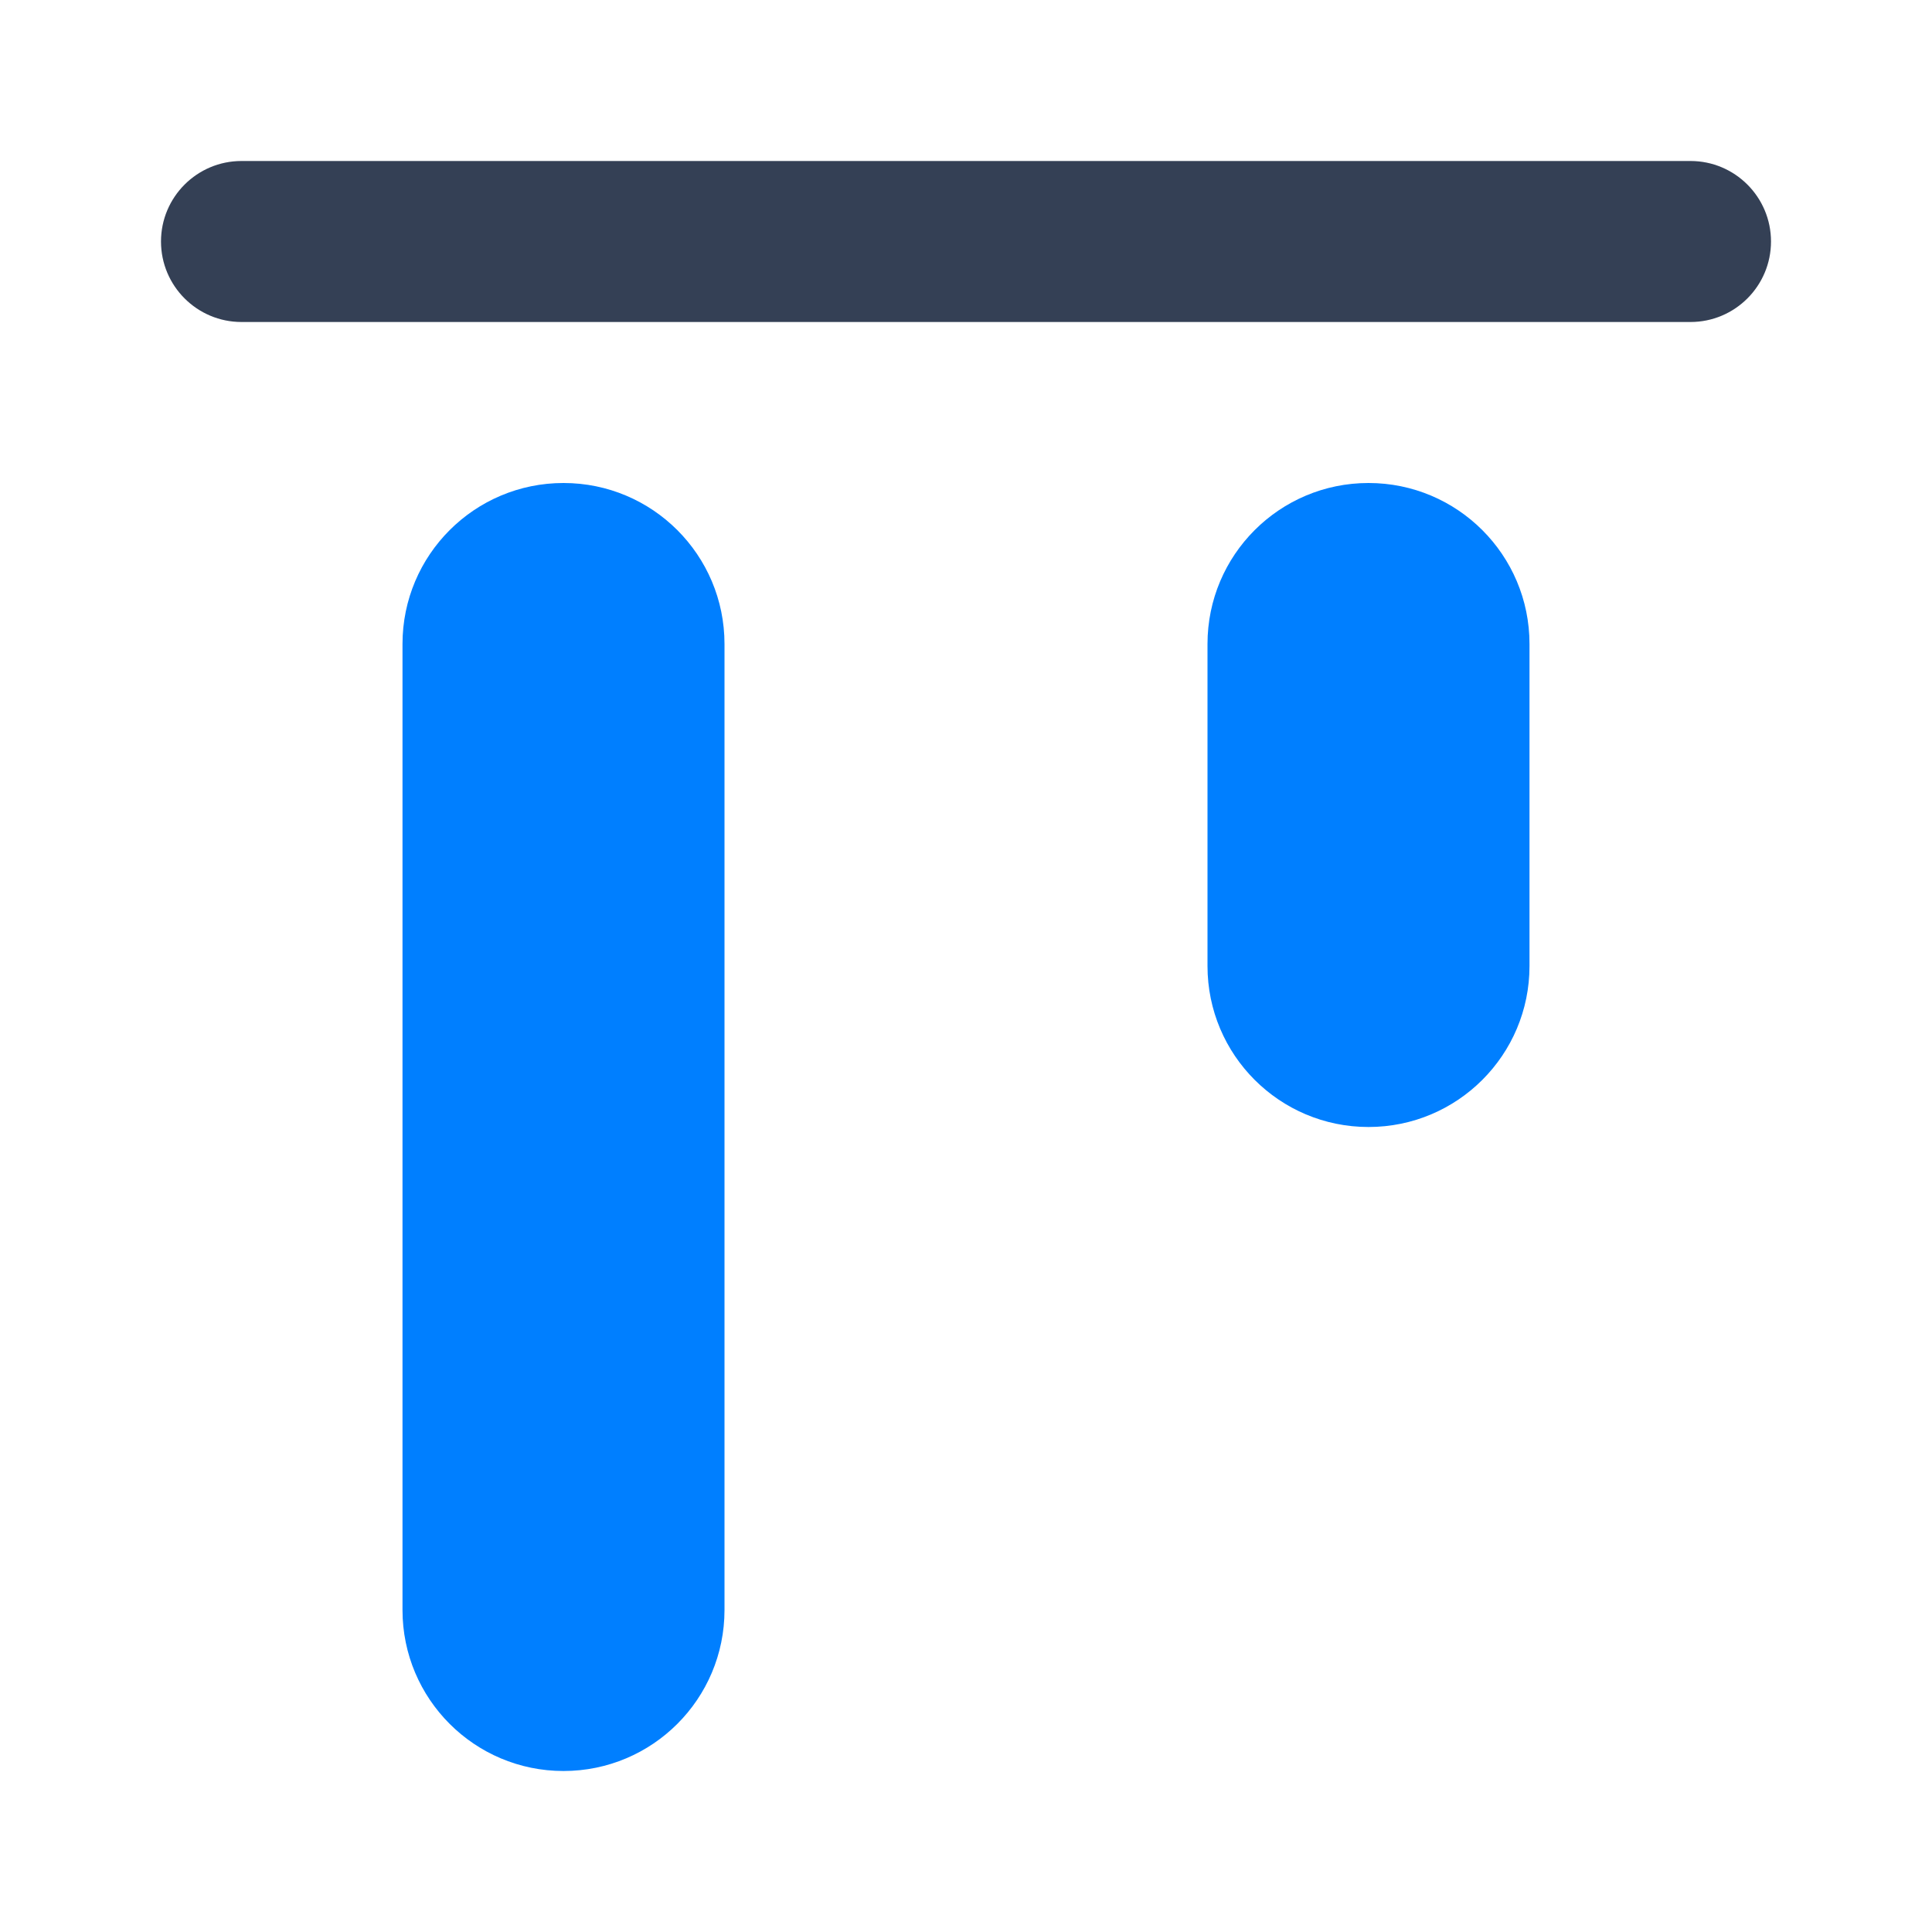<svg xmlns="http://www.w3.org/2000/svg" width="24" height="24" viewBox="0 0 24 24">
  <g fill="none" fill-rule="evenodd">
    <path fill="#344055" d="M3,4 C2.448,4 2,3.552 2,3 C2,2.448 2.448,2 3,2 L21,2 C21.552,2 22,2.448 22,3 C22,3.552 21.552,4 21,4 L3,4 Z"/>
    <path fill="#007FFF" d="M7,6 C8.105,6 9,6.895 9,8 L9,20 C9,21.105 8.105,22 7,22 C5.895,22 5,21.105 5,20 L5,8 C5,6.895 5.895,6 7,6 Z M17,6 C18.105,6 19,6.895 19,8 L19,12 C19,13.105 18.105,14 17,14 C15.895,14 15,13.105 15,12 L15,8 C15,6.895 15.895,6 17,6 Z"/>
  </g>
</svg>
